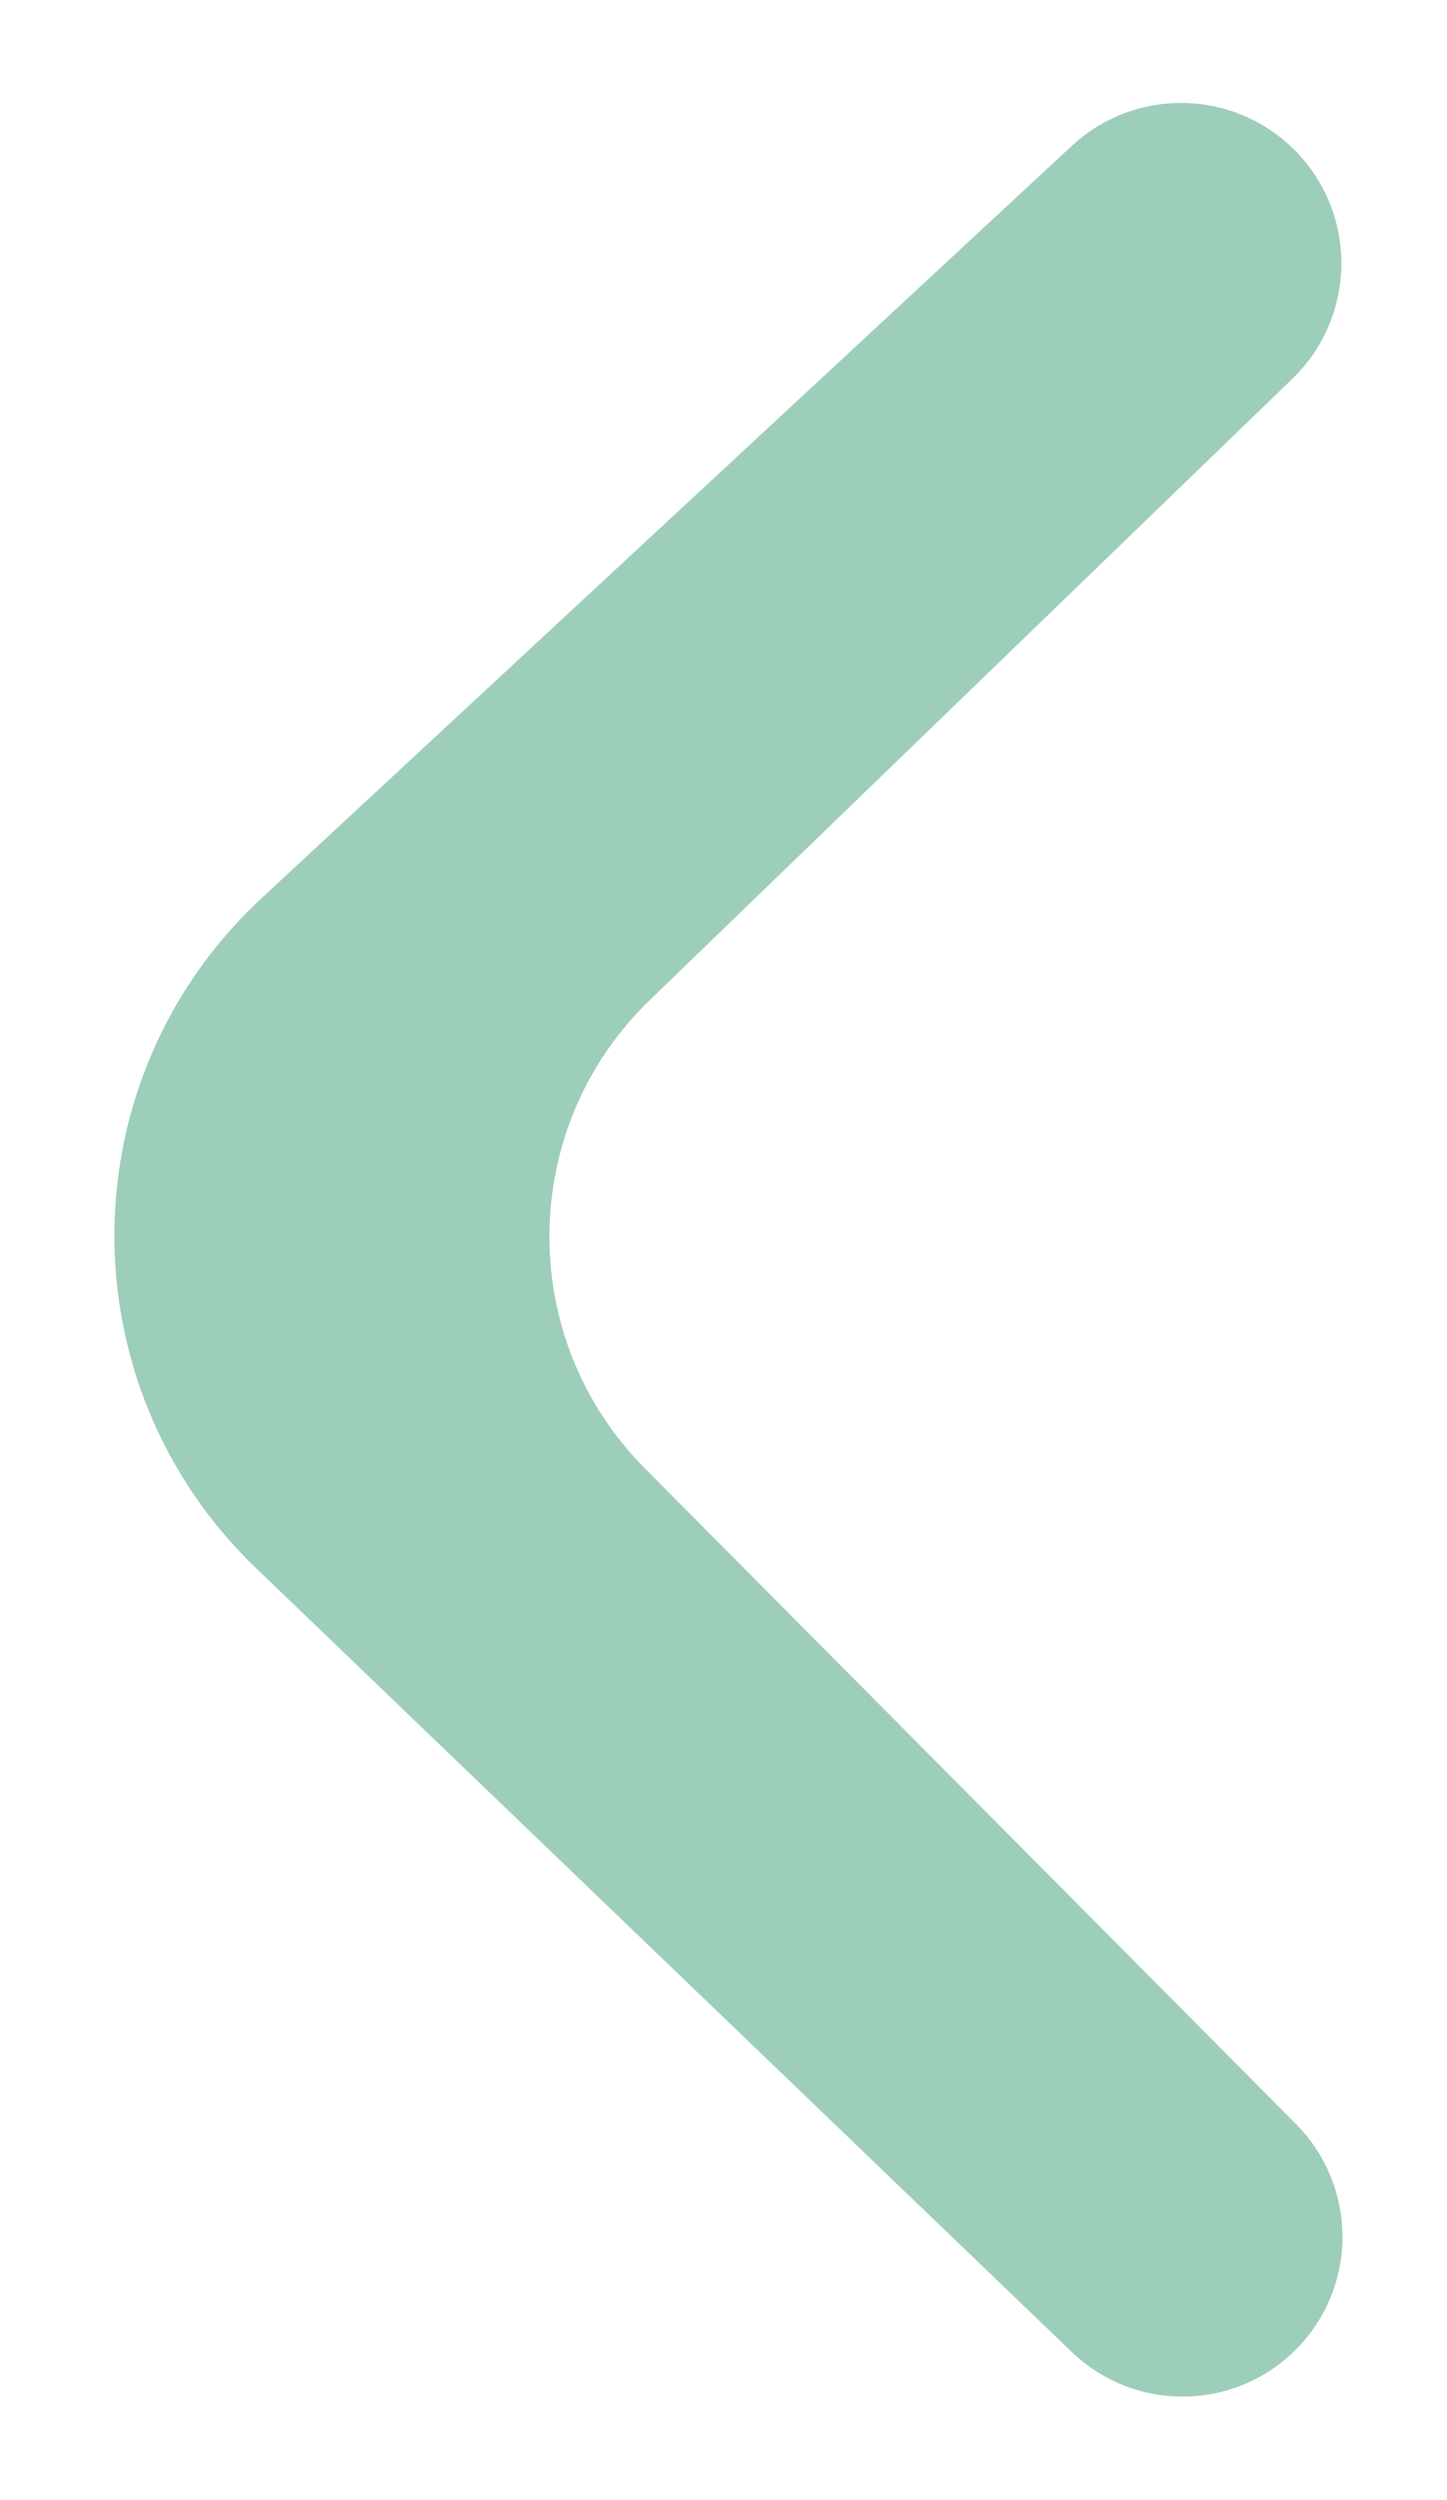 <svg xmlns="http://www.w3.org/2000/svg" width="11" height="19" viewBox="0 0 11 19" fill="none">
  <path d="M4.592 7.241L9.478 2.518C9.765 2.24 9.771 1.78 9.49 1.496C9.217 1.22 8.774 1.21 8.489 1.474L2.328 7.193C1.065 8.366 1.048 10.361 2.291 11.555L8.494 17.514C8.775 17.784 9.22 17.78 9.496 17.504C9.775 17.226 9.775 16.774 9.497 16.494L4.548 11.512C3.369 10.325 3.389 8.403 4.592 7.241Z" fill="#9CCEB9" stroke="#9CCEB9"/>
</svg>